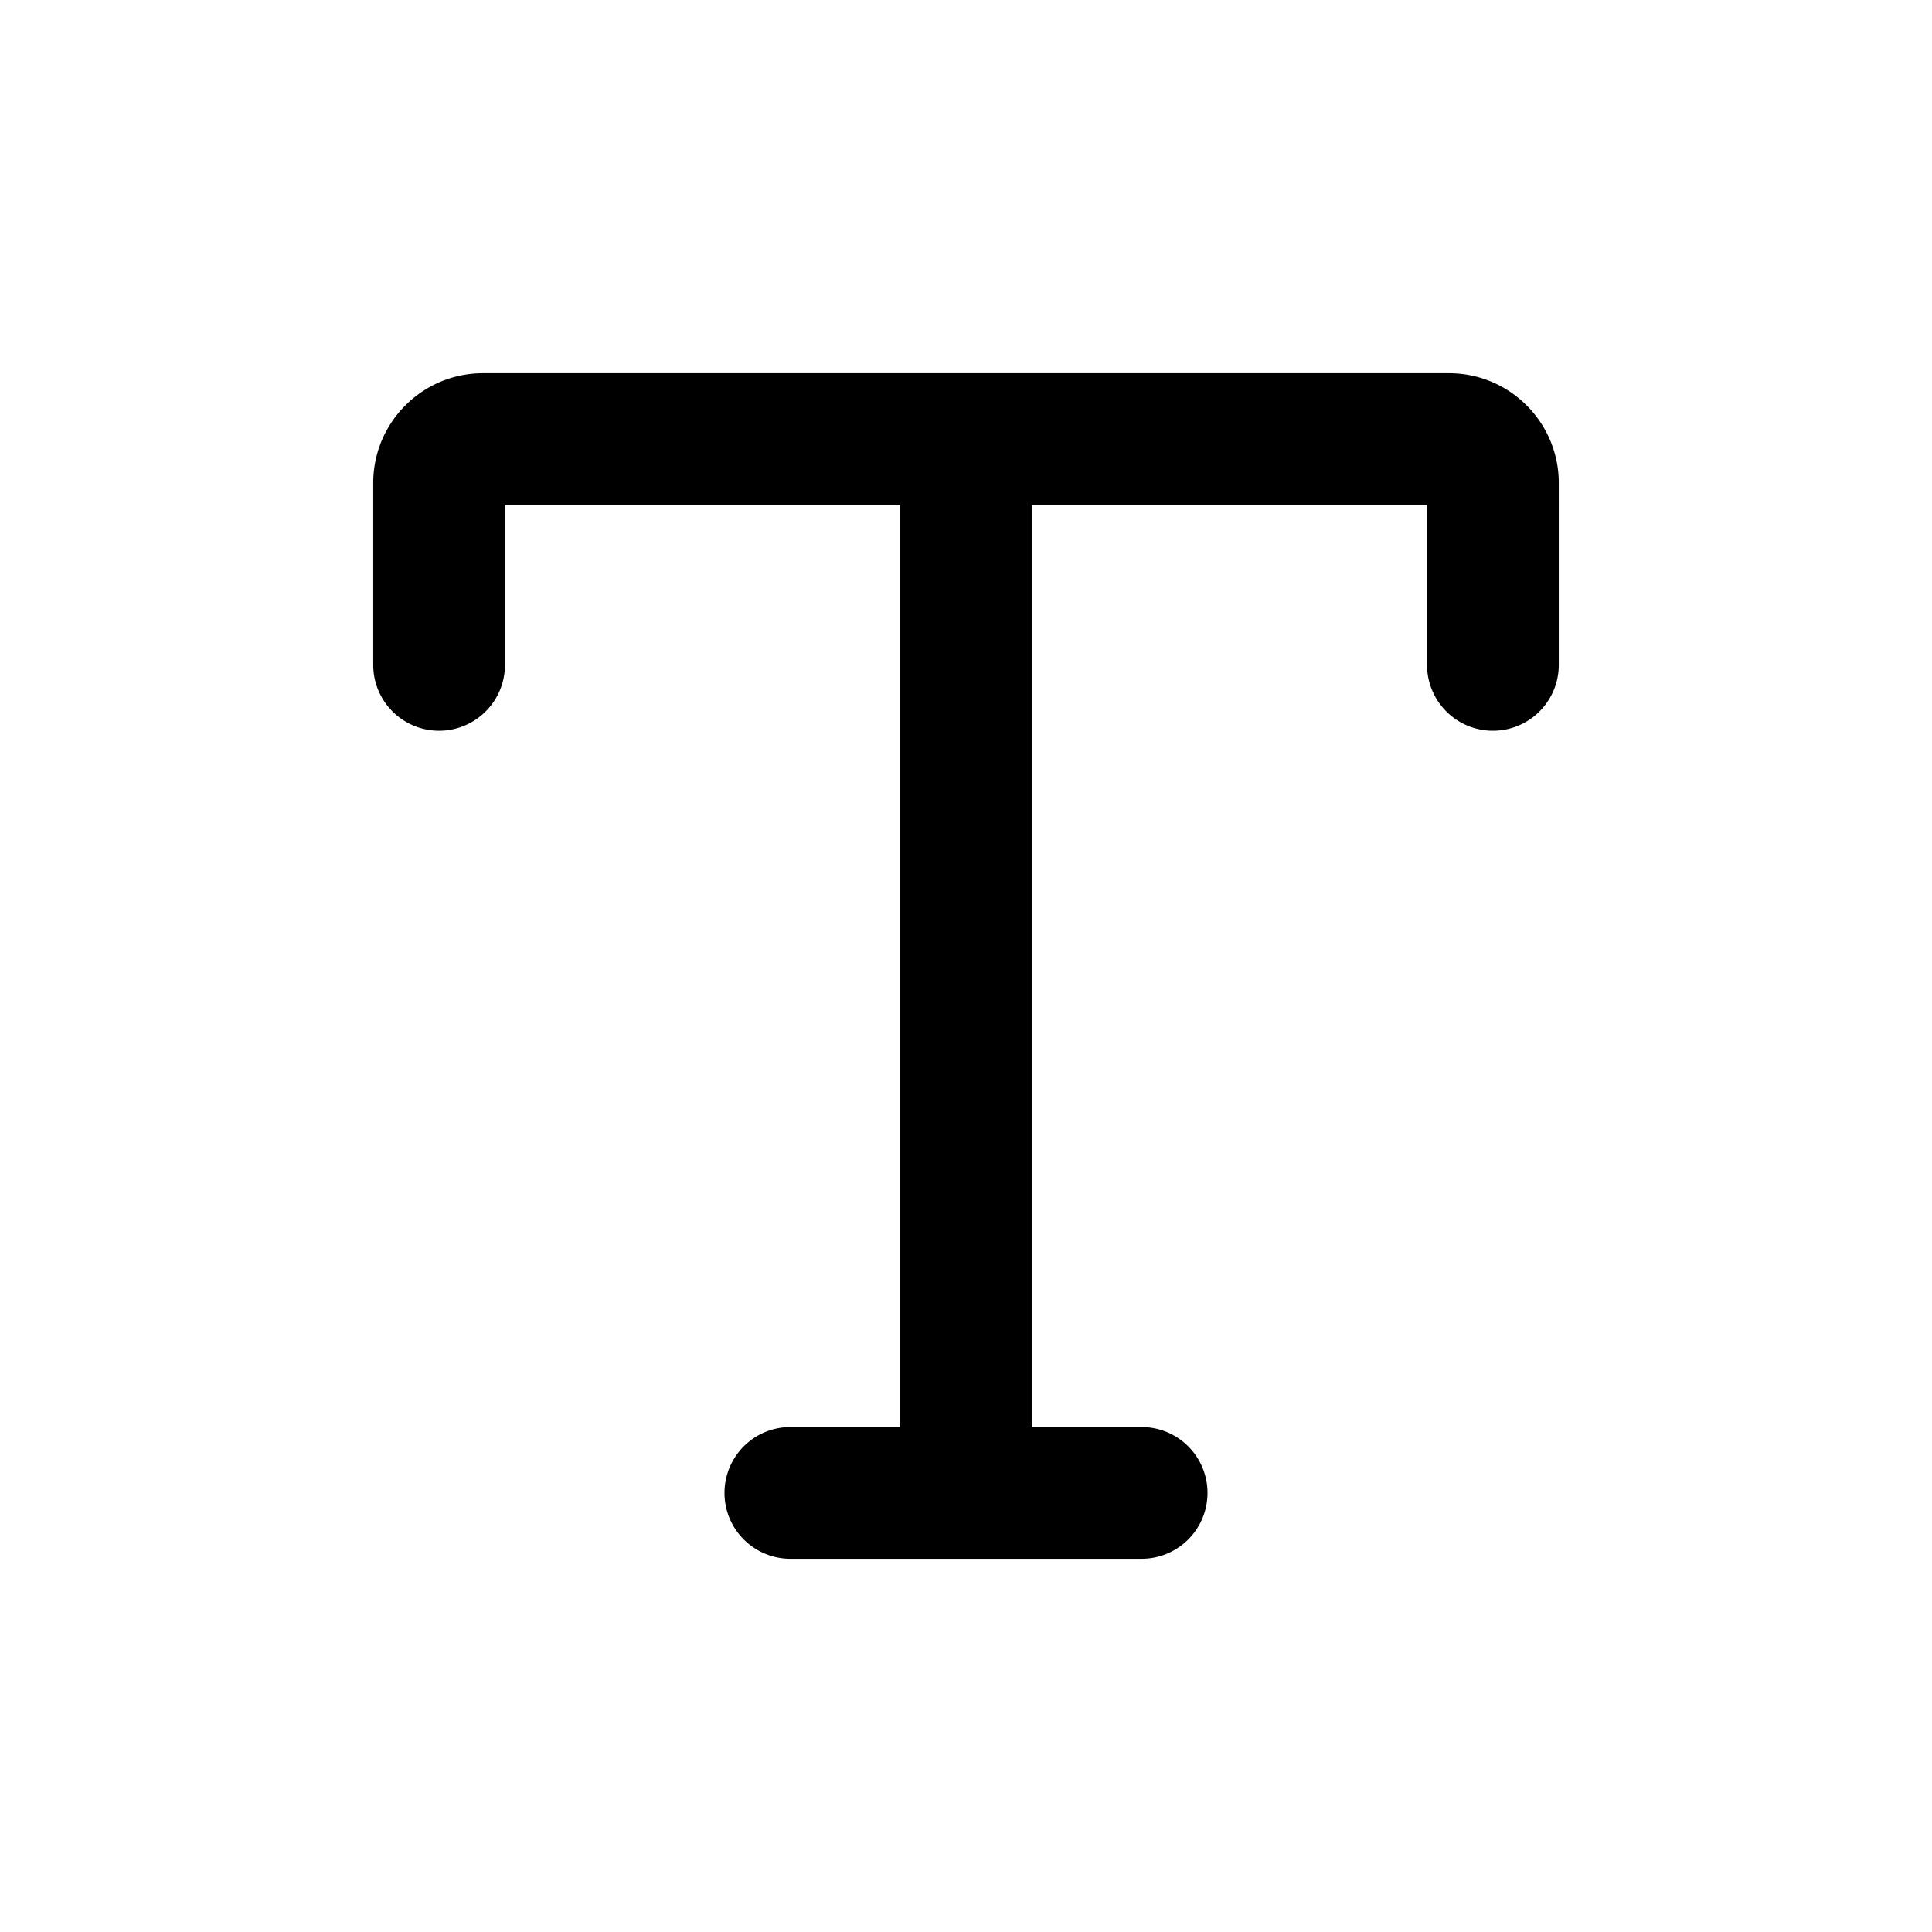 <svg fill="none" xmlns="http://www.w3.org/2000/svg" viewBox="0 0 22 22"><path d="M4.25 7.571a.75.75 0 001.5 0h-1.5zm12 0a.75.75 0 001.5 0h-1.5zM9 16.25a.75.75 0 000 1.5v-1.5zm4 1.5a.75.75 0 000-1.5v1.5zM5.75 7.571V5.5h-1.5v2.071h1.5zM16.25 5.5v2.071h1.5V5.5h-1.5zM5.5 5.75H11v-1.5H5.5v1.5zm5.5 0h5.5v-1.5H11v1.5zM10.25 5v12h1.5V5h-1.5zM11 16.25H9v1.5h2v-1.5zm0 1.5h2v-1.5h-2v1.5zM17.75 5.5c0-.69-.56-1.25-1.25-1.25v1.5a.25.25 0 01-.25-.25h1.5zm-12 0a.25.25 0 01-.25.25v-1.5c-.69 0-1.25.56-1.25 1.25h1.5z" fill="currentColor" data-darkreader-inline-fill="" style="--darkreader-inline-fill:currentColor;"></path></svg>